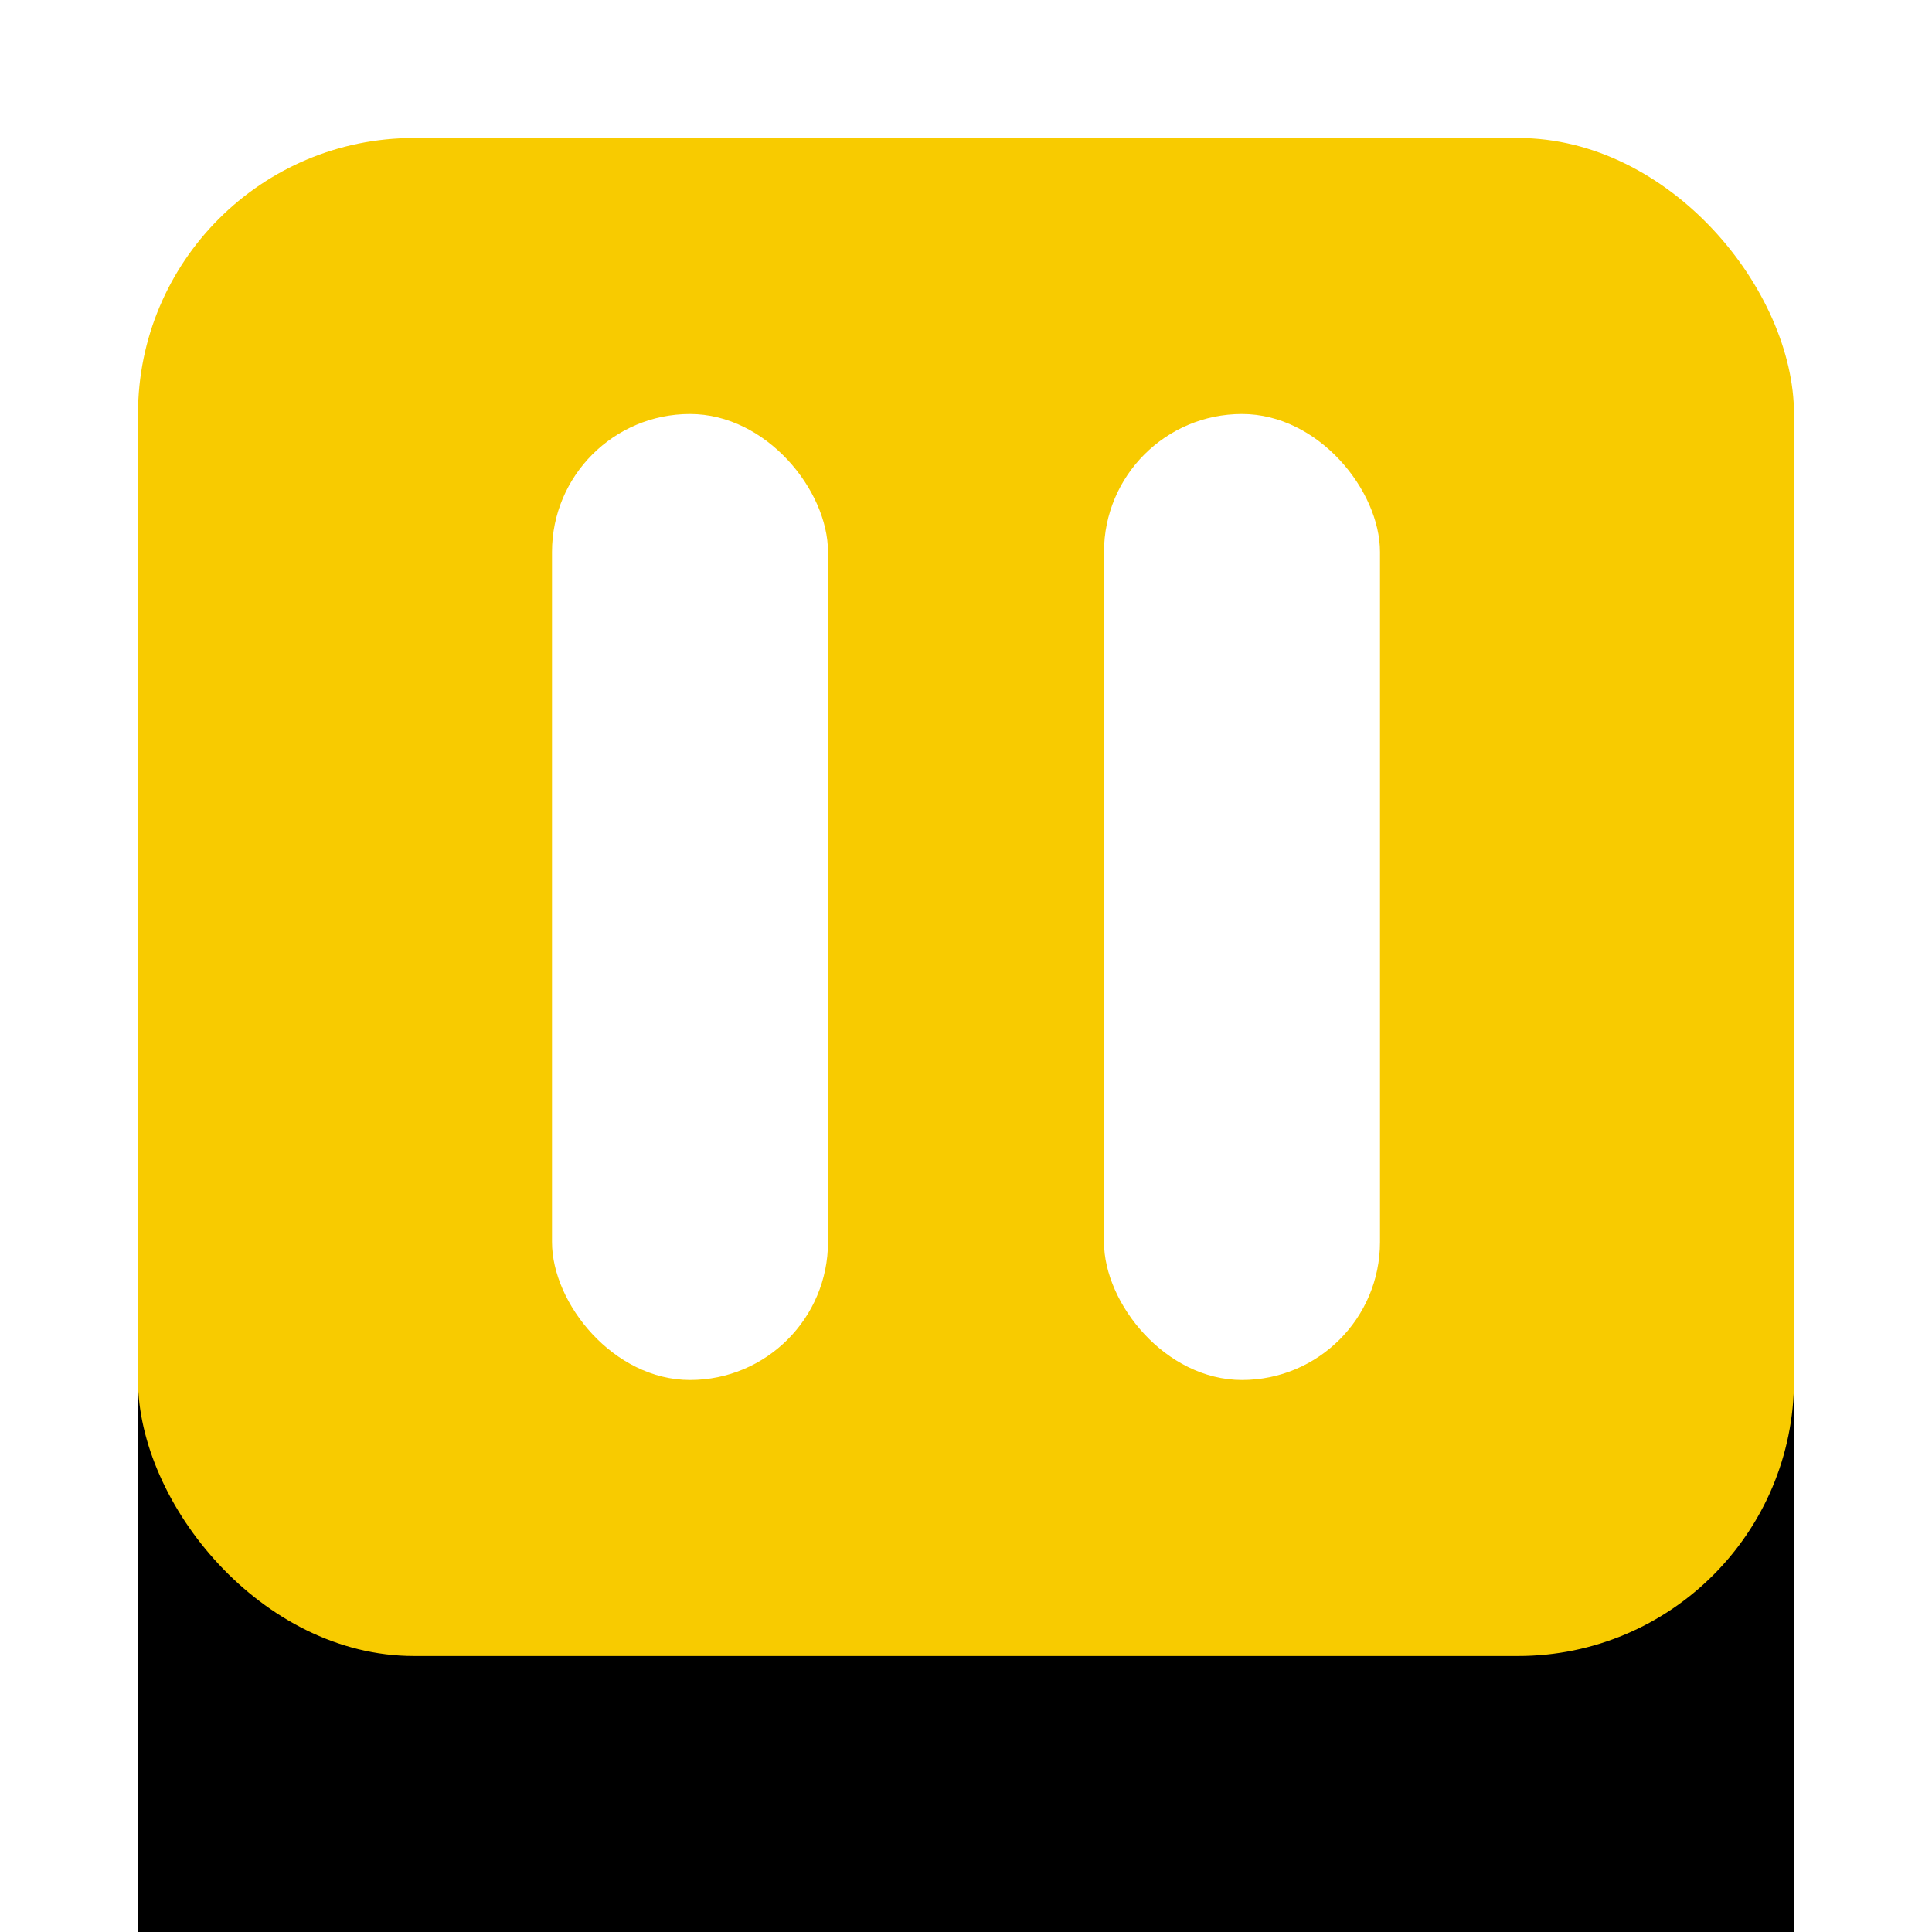 <svg xmlns="http://www.w3.org/2000/svg" xmlns:xlink="http://www.w3.org/1999/xlink" width="14" height="14" viewBox="0 0 14 14">
  <defs>
    <rect id="pause-b" width="12" height="11" x="0" y="0" rx="2"/>
    <filter id="pause-a" width="283.3%" height="300%" x="-91.7%" y="-63.6%" filterUnits="objectBoundingBox">
      <feOffset dy="4" in="SourceAlpha" result="shadowOffsetOuter1"/>
      <feGaussianBlur in="shadowOffsetOuter1" result="shadowBlurOuter1" stdDeviation="3"/>
      <feColorMatrix in="shadowBlurOuter1" values="0 0 0 0 0.973   0 0 0 0 0.881   0 0 0 0 0.173  0 0 0 0.4 0"/>
    </filter>
  </defs>
  <g fill="none" fill-rule="evenodd" transform="translate(1 1)">
    <use fill="#000" filter="url(#pause-a)" xlink:href="#pause-b"/>
    <use fill="#F8CB00" xlink:href="#pause-b"/>
    <rect width="2" height="7" x="3" y="2" fill="#FFF" rx="1"/>
    <rect width="2" height="7" x="7" y="2" fill="#FFF" rx="1"/>
  </g>
</svg>
